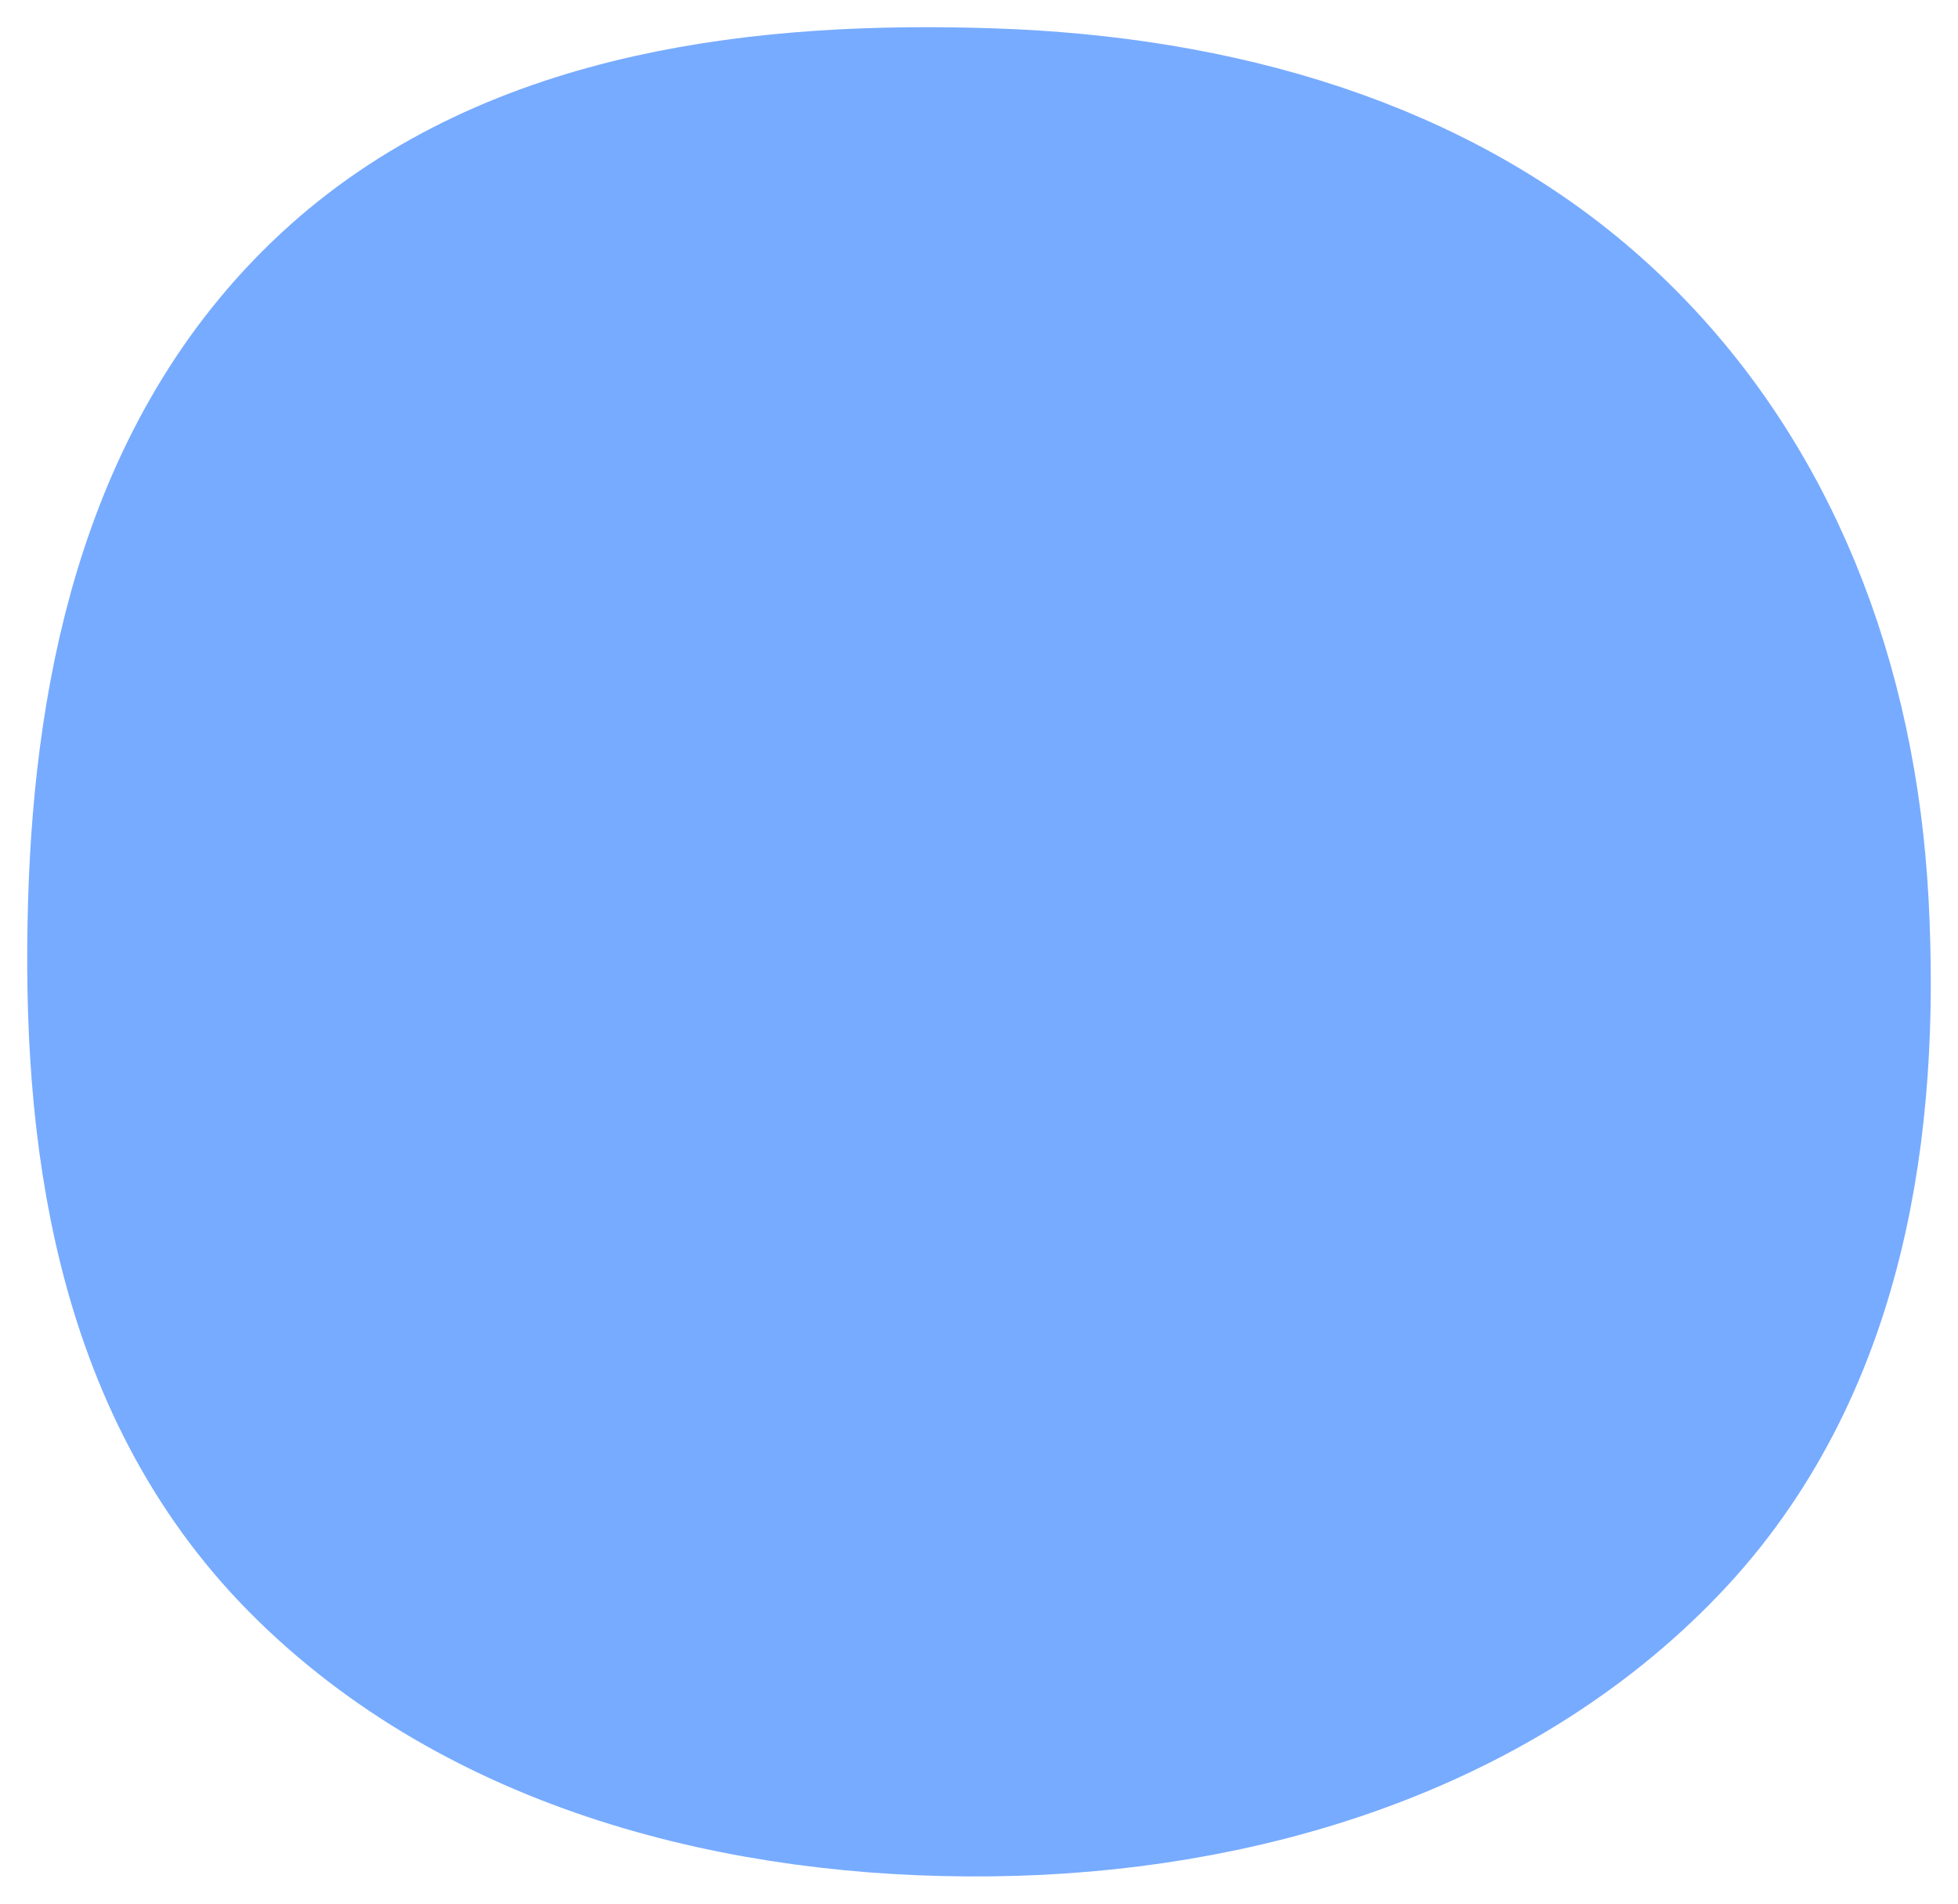 <svg width="36" height="35" viewBox="0 0 36 35" fill="none" xmlns="http://www.w3.org/2000/svg">
<path fill-rule="evenodd" clip-rule="evenodd" d="M18.222 31.998C22.541 31.947 26.884 30.628 29.79 27.6C32.586 24.687 33.172 20.573 32.961 16.641C32.762 12.938 31.472 9.332 28.67 6.743C25.901 4.184 22.087 3.153 18.222 3.021C14.184 2.883 9.931 3.375 6.995 6.004C3.995 8.691 3.128 12.732 3.015 16.641C2.897 20.685 3.438 24.928 6.36 27.879C9.355 30.904 13.845 32.05 18.222 31.998Z" fill="#77ABFF" stroke="#77ABFF" stroke-width="5"/>
</svg>

